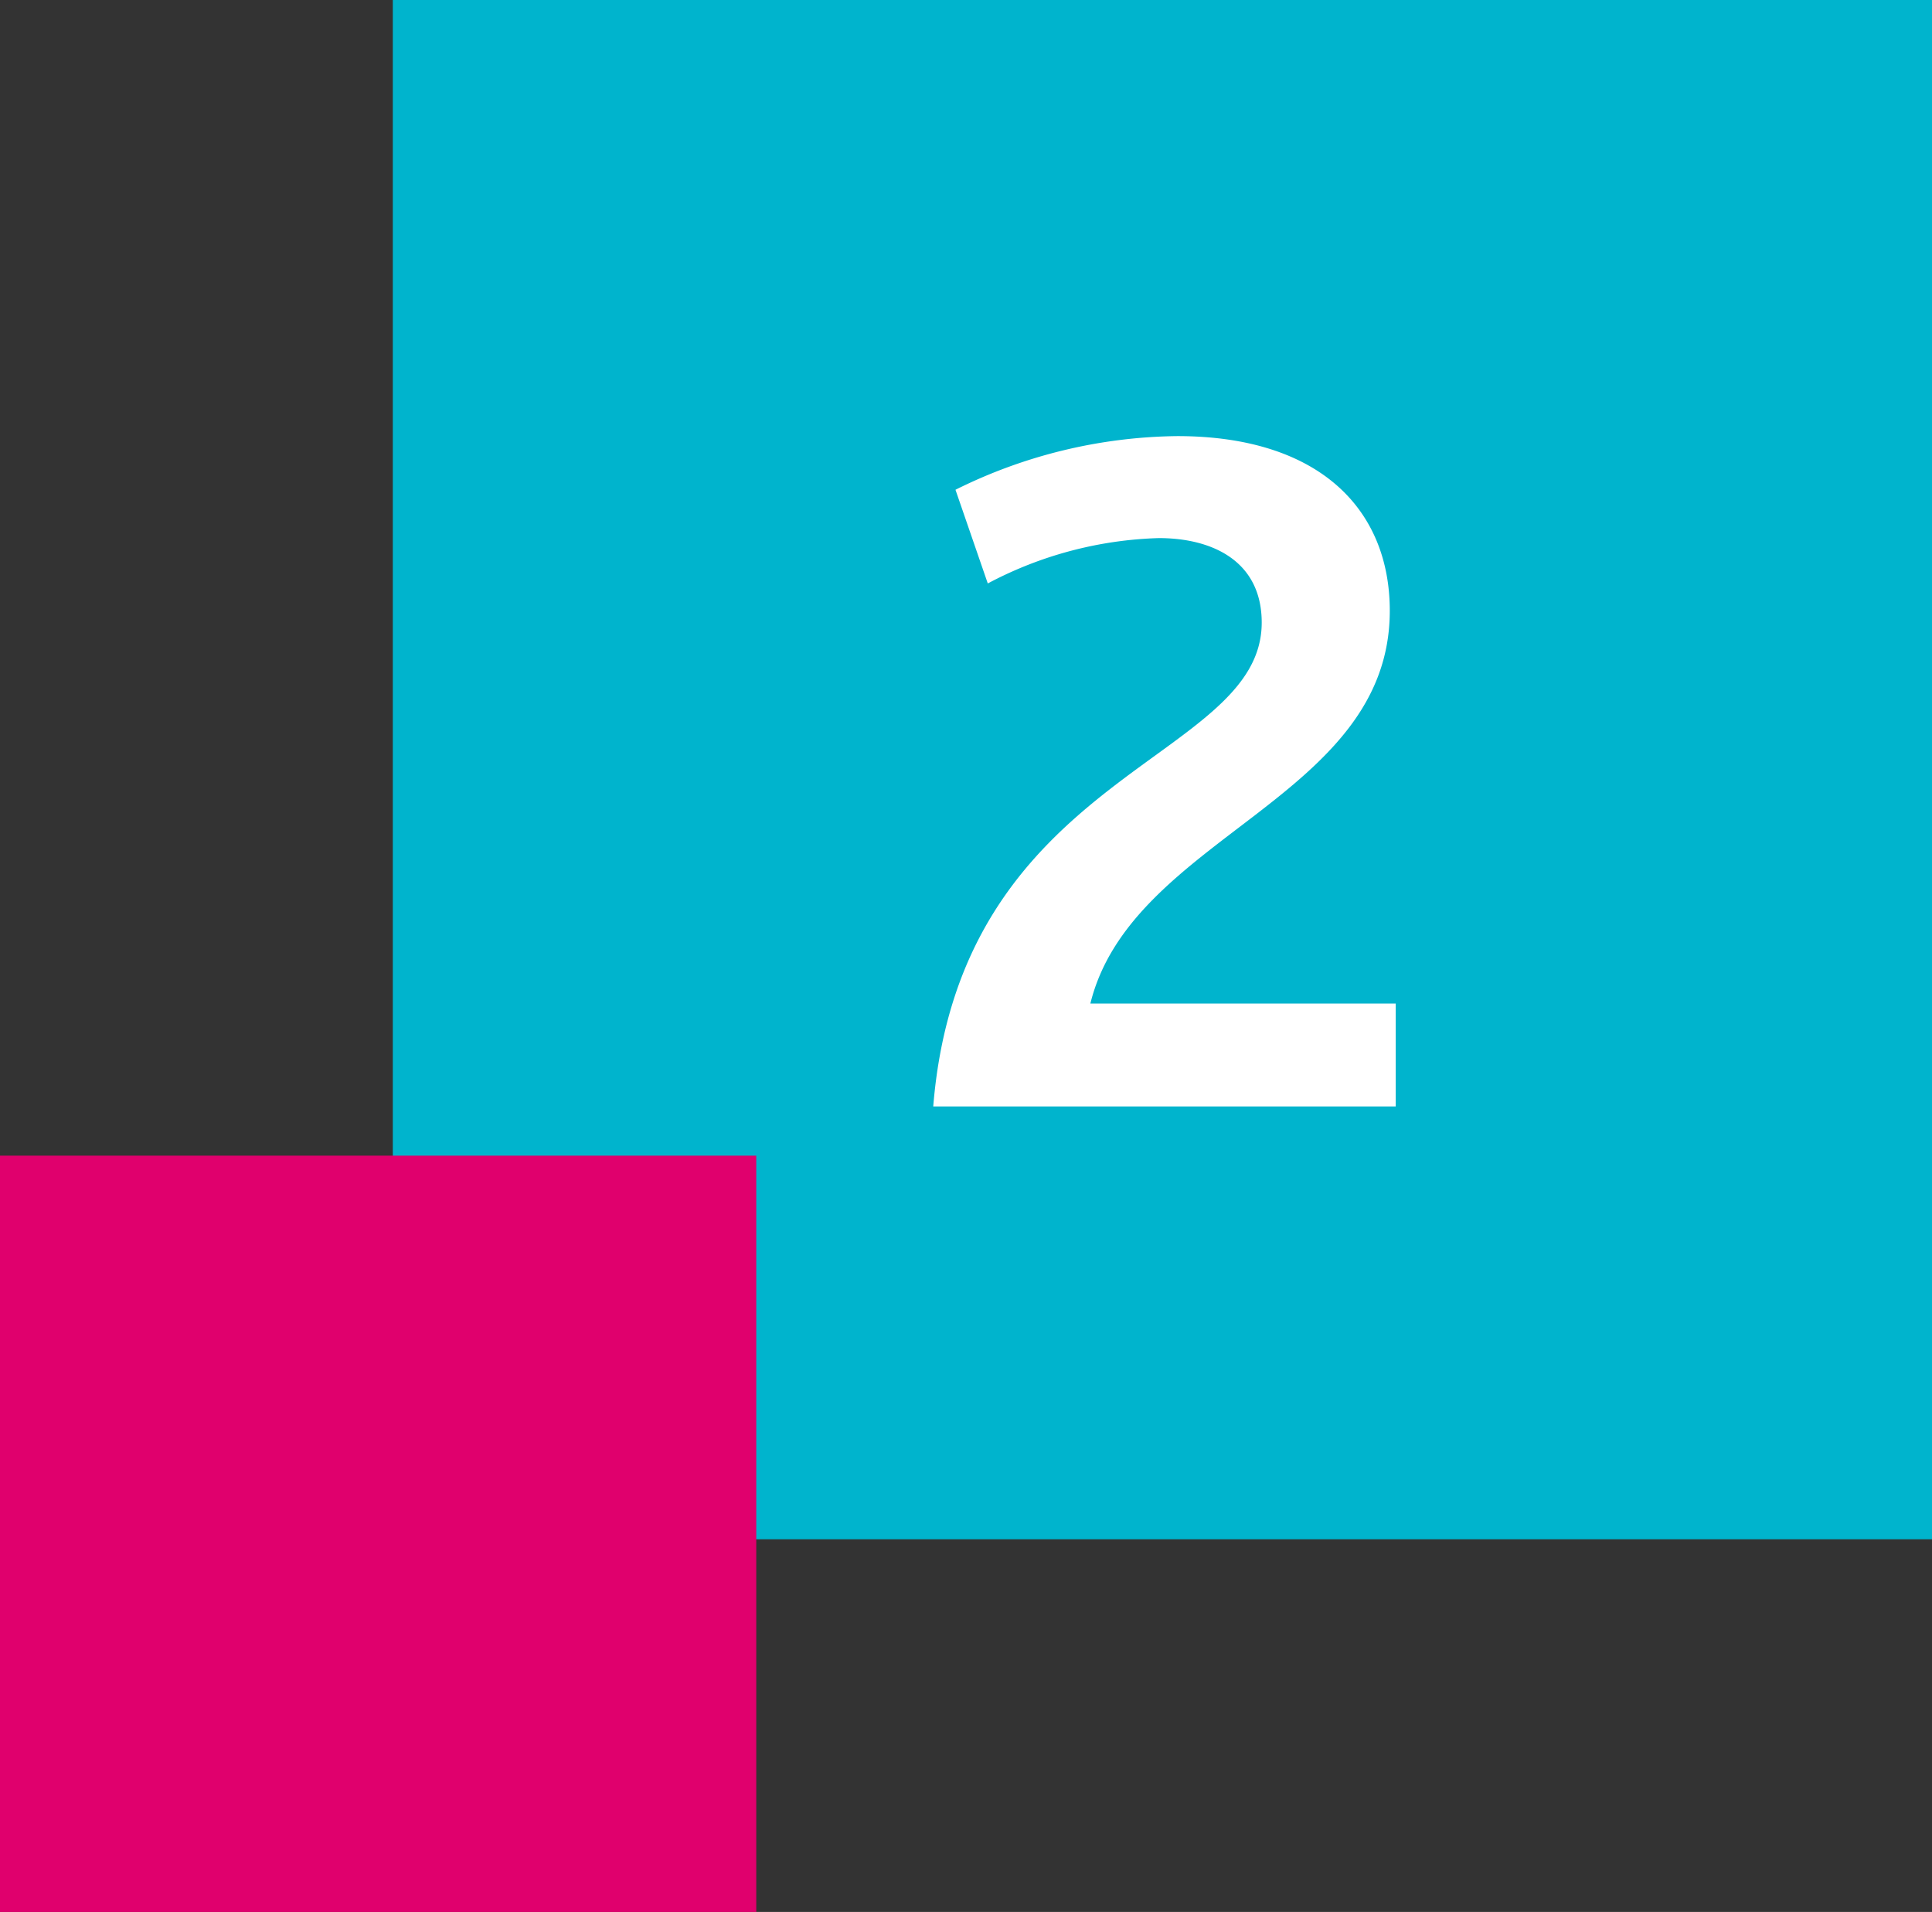<svg xmlns="http://www.w3.org/2000/svg" width="65.17" height="64.49" viewBox="0 0 65.17 64.49"><rect x="0" y="0" width="65.17" height="64.49" fill="#333333" stroke="none"/><defs><style>.a{fill:#00b4cd;}.b{fill:#e0006d;}.c{fill:#fff;}</style></defs><rect class="a" x="13.25" width="51.92" height="51.92"/><rect class="b" y="38.98" width="25.51" height="25.51"/><path class="c" d="M42.56,21c0-2.07-1.66-2.85-3.47-2.85a13.08,13.08,0,0,0-5.77,1.53l-1.09-3.16a17.17,17.17,0,0,1,7.48-1.81c4.82,0,7.17,2.49,7.17,5.89,0,6.35-8.7,7.58-10.1,13.25h10.3v3.47H31.48C32.4,26,42.56,25.7,42.56,21Z"/></svg>